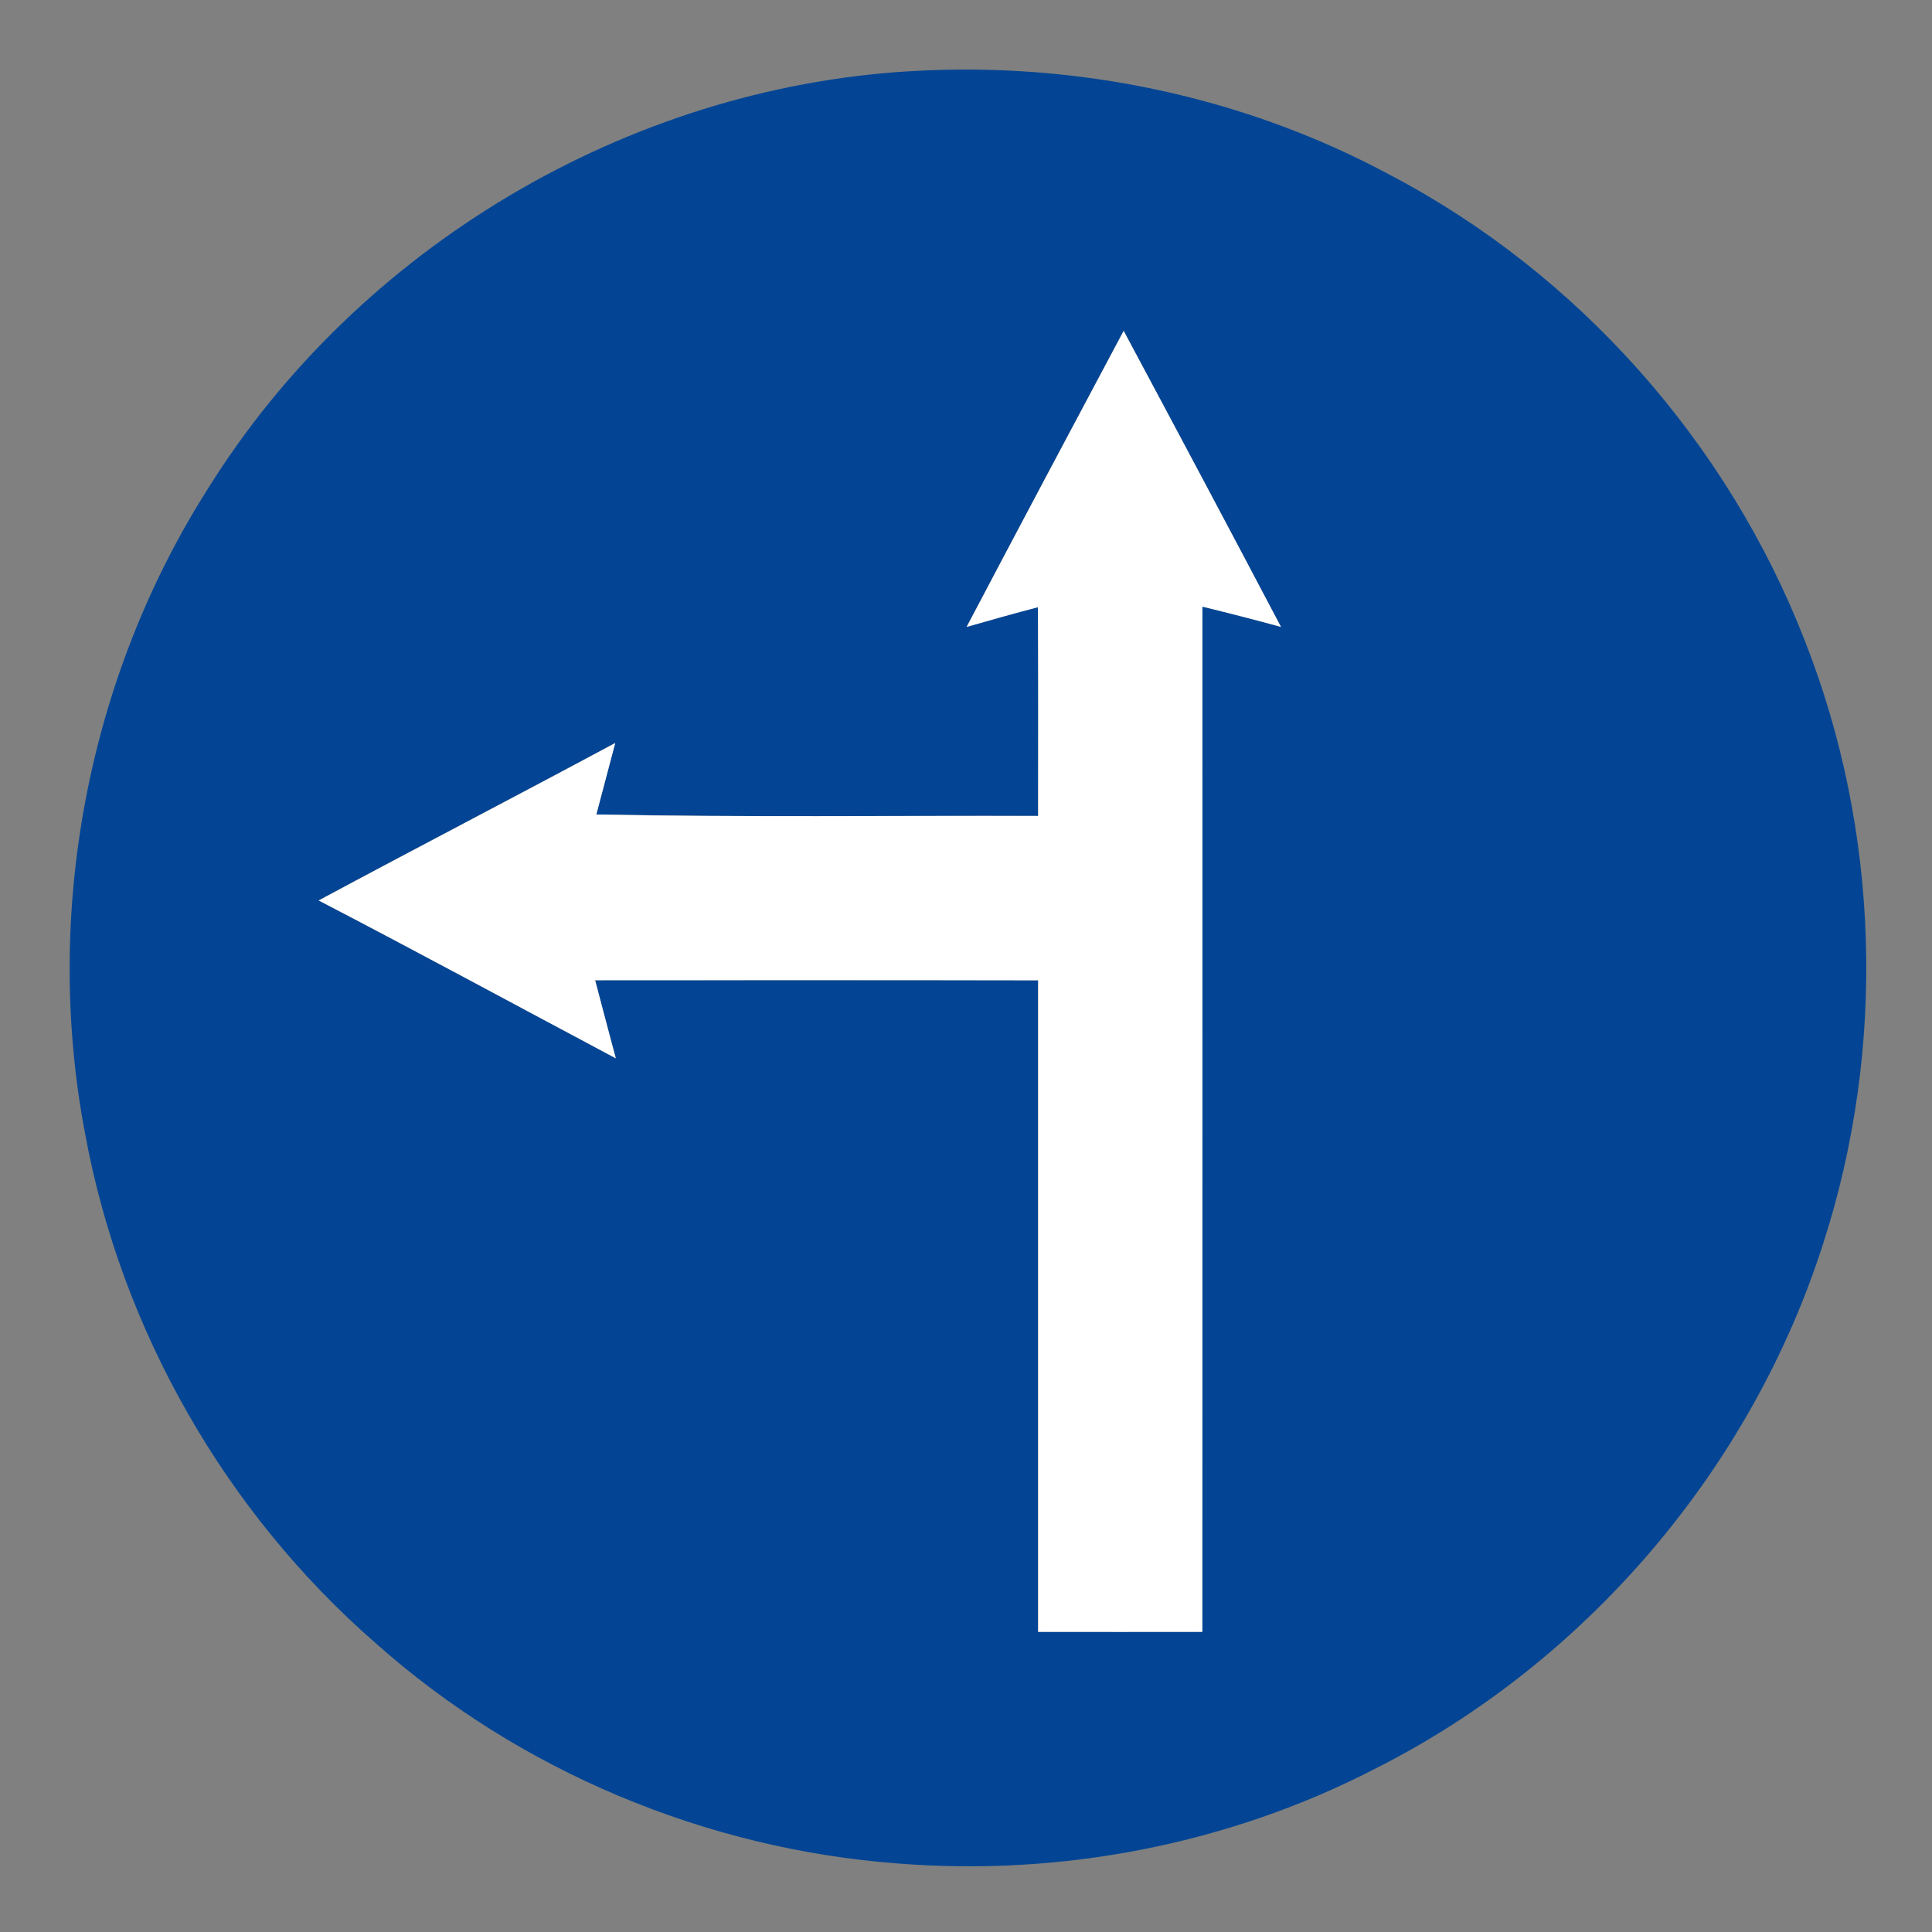 <?xml version="1.0" encoding="utf-8"?>
<!-- Generated by IcoMoon.io -->
<!DOCTYPE svg PUBLIC "-//W3C//DTD SVG 1.1//EN" "http://www.w3.org/Graphics/SVG/1.1/DTD/svg11.dtd">
<svg version="1.1" xmlns="http://www.w3.org/2000/svg" xmlns:xlink="http://www.w3.org/1999/xlink" width="24" height="24" viewBox="0 0 24 24">
<rect x="0" y="0" width="24" height="24" fill="#808080" stroke="none"/>
<path fill="#034594" d="M11.317 0.884c2.052-0.122 4.139 0.313 5.952 1.29 2.336 1.225 4.193 3.324 5.149 5.78 0.935 2.37 1.015 5.064 0.232 7.488-0.893 2.802-2.947 5.212-5.574 6.533-1.812 0.935-3.889 1.336-5.92 1.174-2.383-0.178-4.702-1.146-6.487-2.735-1.867-1.625-3.163-3.892-3.611-6.326-0.523-2.737 0.029-5.664 1.524-8.016 1.864-2.994 5.213-4.985 8.735-5.188M13.958 4.109c-0.653 1.224-1.304 2.45-1.951 3.678 0.294-0.084 0.589-0.168 0.886-0.245 0.005 0.864 0.004 1.729 0.002 2.593-1.829-0.005-3.659 0.018-5.488-0.018 0.078-0.296 0.157-0.592 0.235-0.888-1.225 0.658-2.459 1.298-3.684 1.956 1.236 0.642 2.461 1.307 3.691 1.961-0.086-0.323-0.172-0.646-0.257-0.97 1.834 0 3.668-0.002 5.503 0.001 0 2.698 0 5.396 0 8.094 0.679 0.001 1.36 0 2.040 0 0.002-4.246 0.001-8.49 0.001-12.736 0.326 0.080 0.652 0.163 0.976 0.252-0.647-1.229-1.3-2.455-1.955-3.679z"></path>
<path fill="#fff" d="M13.958 4.109c0.655 1.224 1.308 2.45 1.955 3.679-0.324-0.089-0.649-0.172-0.976-0.252 0 4.246 0.001 8.49-0.001 12.736-0.68 0-1.361 0.001-2.040 0 0-2.698 0-5.396 0-8.094-1.835-0.004-3.67-0.001-5.503-0.001 0.085 0.324 0.17 0.647 0.257 0.97-1.23-0.654-2.455-1.319-3.691-1.961 1.225-0.658 2.459-1.298 3.684-1.956-0.078 0.296-0.157 0.592-0.235 0.888 1.829 0.036 3.659 0.013 5.488 0.018 0.001-0.864 0.002-1.729-0.002-2.593-0.296 0.077-0.592 0.161-0.886 0.245 0.647-1.228 1.298-2.454 1.951-3.678z"></path>
</svg>
